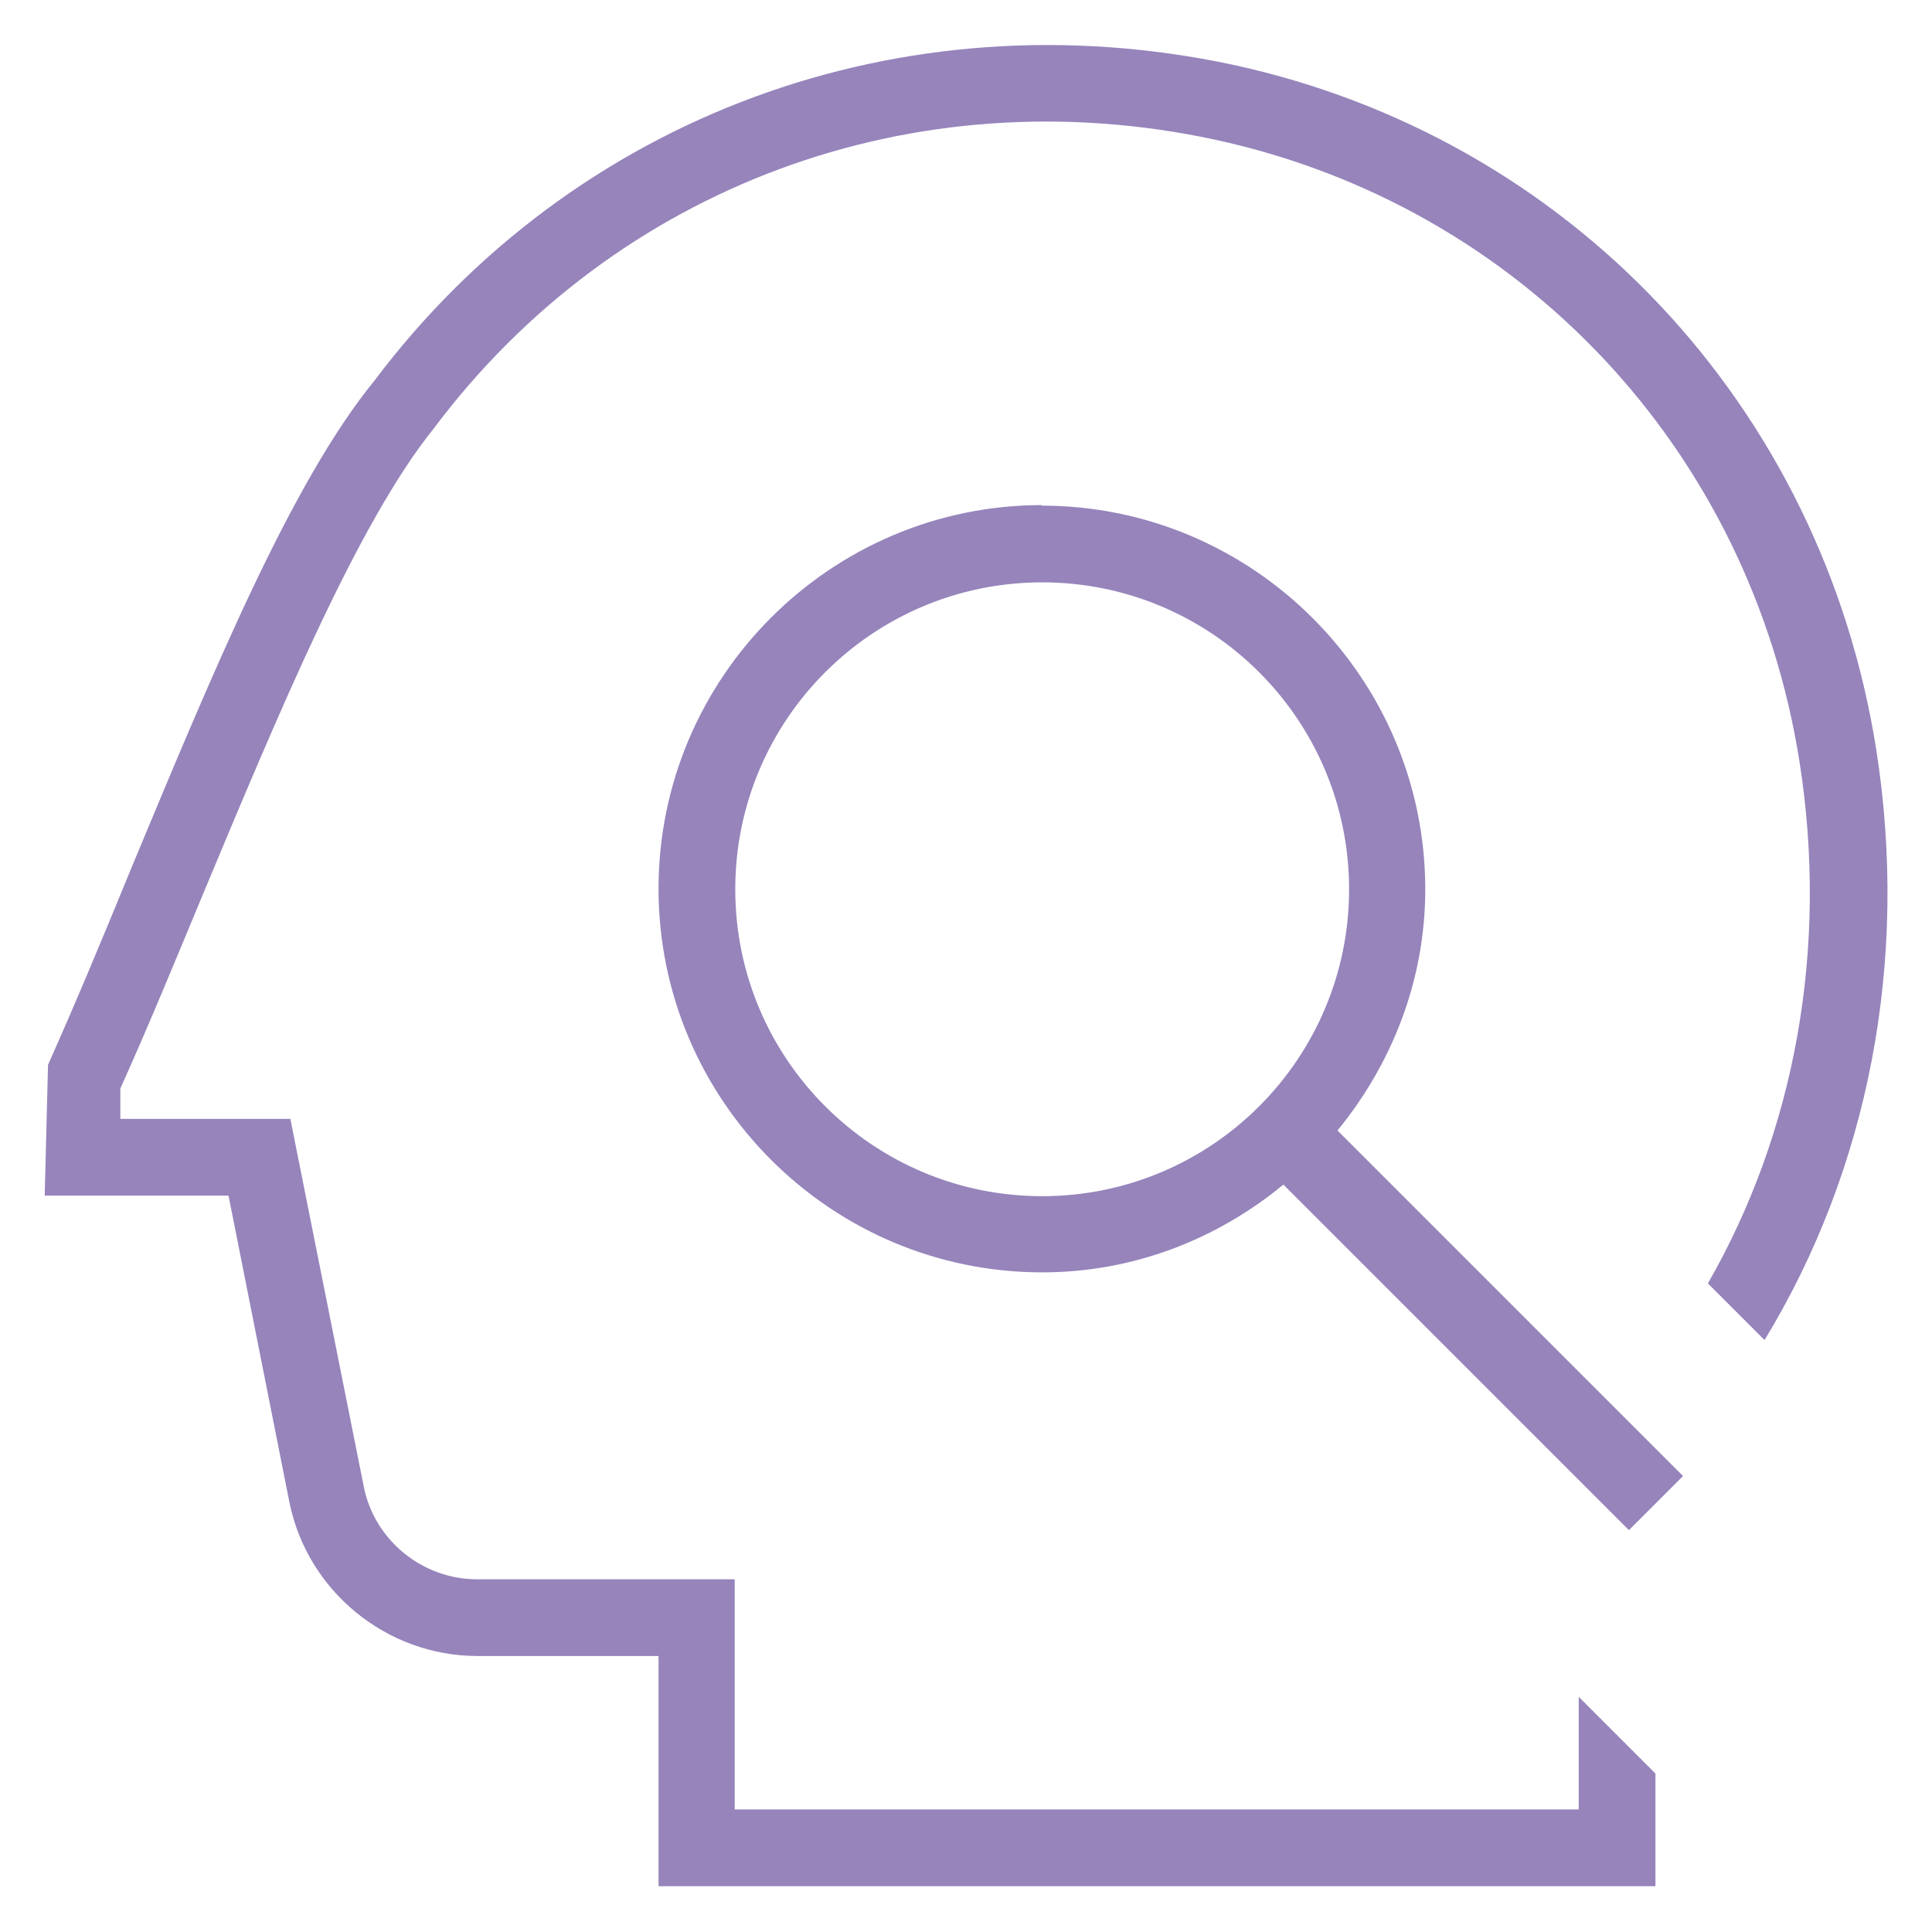 <?xml version="1.0" encoding="UTF-8"?><svg id="_圖層_2" xmlns="http://www.w3.org/2000/svg" viewBox="0 0 35 35"><defs><style>.cls-1{fill:none;}.cls-2{fill:#9684bb;}</style></defs><g id="_x31_2學院"><path class="cls-2" d="M18.88,9.15c-3.83,0-6.95,3.12-6.95,6.95s3.12,6.95,6.95,6.95c1.67,0,3.18-.61,4.37-1.59l6.26,6.26.98-.98-6.26-6.26c.98-1.2,1.59-2.71,1.59-4.37,0-3.83-3.12-6.95-6.95-6.95h0ZM18.88,21.67c-3.07,0-5.56-2.49-5.56-5.56s2.49-5.56,5.56-5.56,5.56,2.49,5.56,5.56-2.49,5.56-5.56,5.56ZM31.96,24.27l-1.02-1.02c1.58-2.75,2.19-6.08,1.66-9.45h0c-.89-5.65-5.05-10.07-10.59-11.27-5.44-1.17-10.86.84-14.15,5.23-1.38,1.71-2.81,5.15-4.2,8.48-.49,1.18-.98,2.37-1.48,3.48v.55h3.08l1.33,6.66c.19.97,1.06,1.68,2.05,1.68h4.67v4.17h15.29v-2.04l1.39,1.39v2.04H11.93v-4.17h-3.28c-1.65,0-3.09-1.18-3.41-2.8l-1.1-5.54H.81l.06-2.37c.51-1.14,1.02-2.37,1.52-3.59,1.49-3.58,2.89-6.96,4.39-8.8C10.39,2.1,16.34-.1,22.32,1.17c6.11,1.32,10.69,6.19,11.67,12.41h0c.6,3.82-.14,7.6-2.02,10.69h0Z"/><rect class="cls-1" width="35" height="35"/></g></svg>